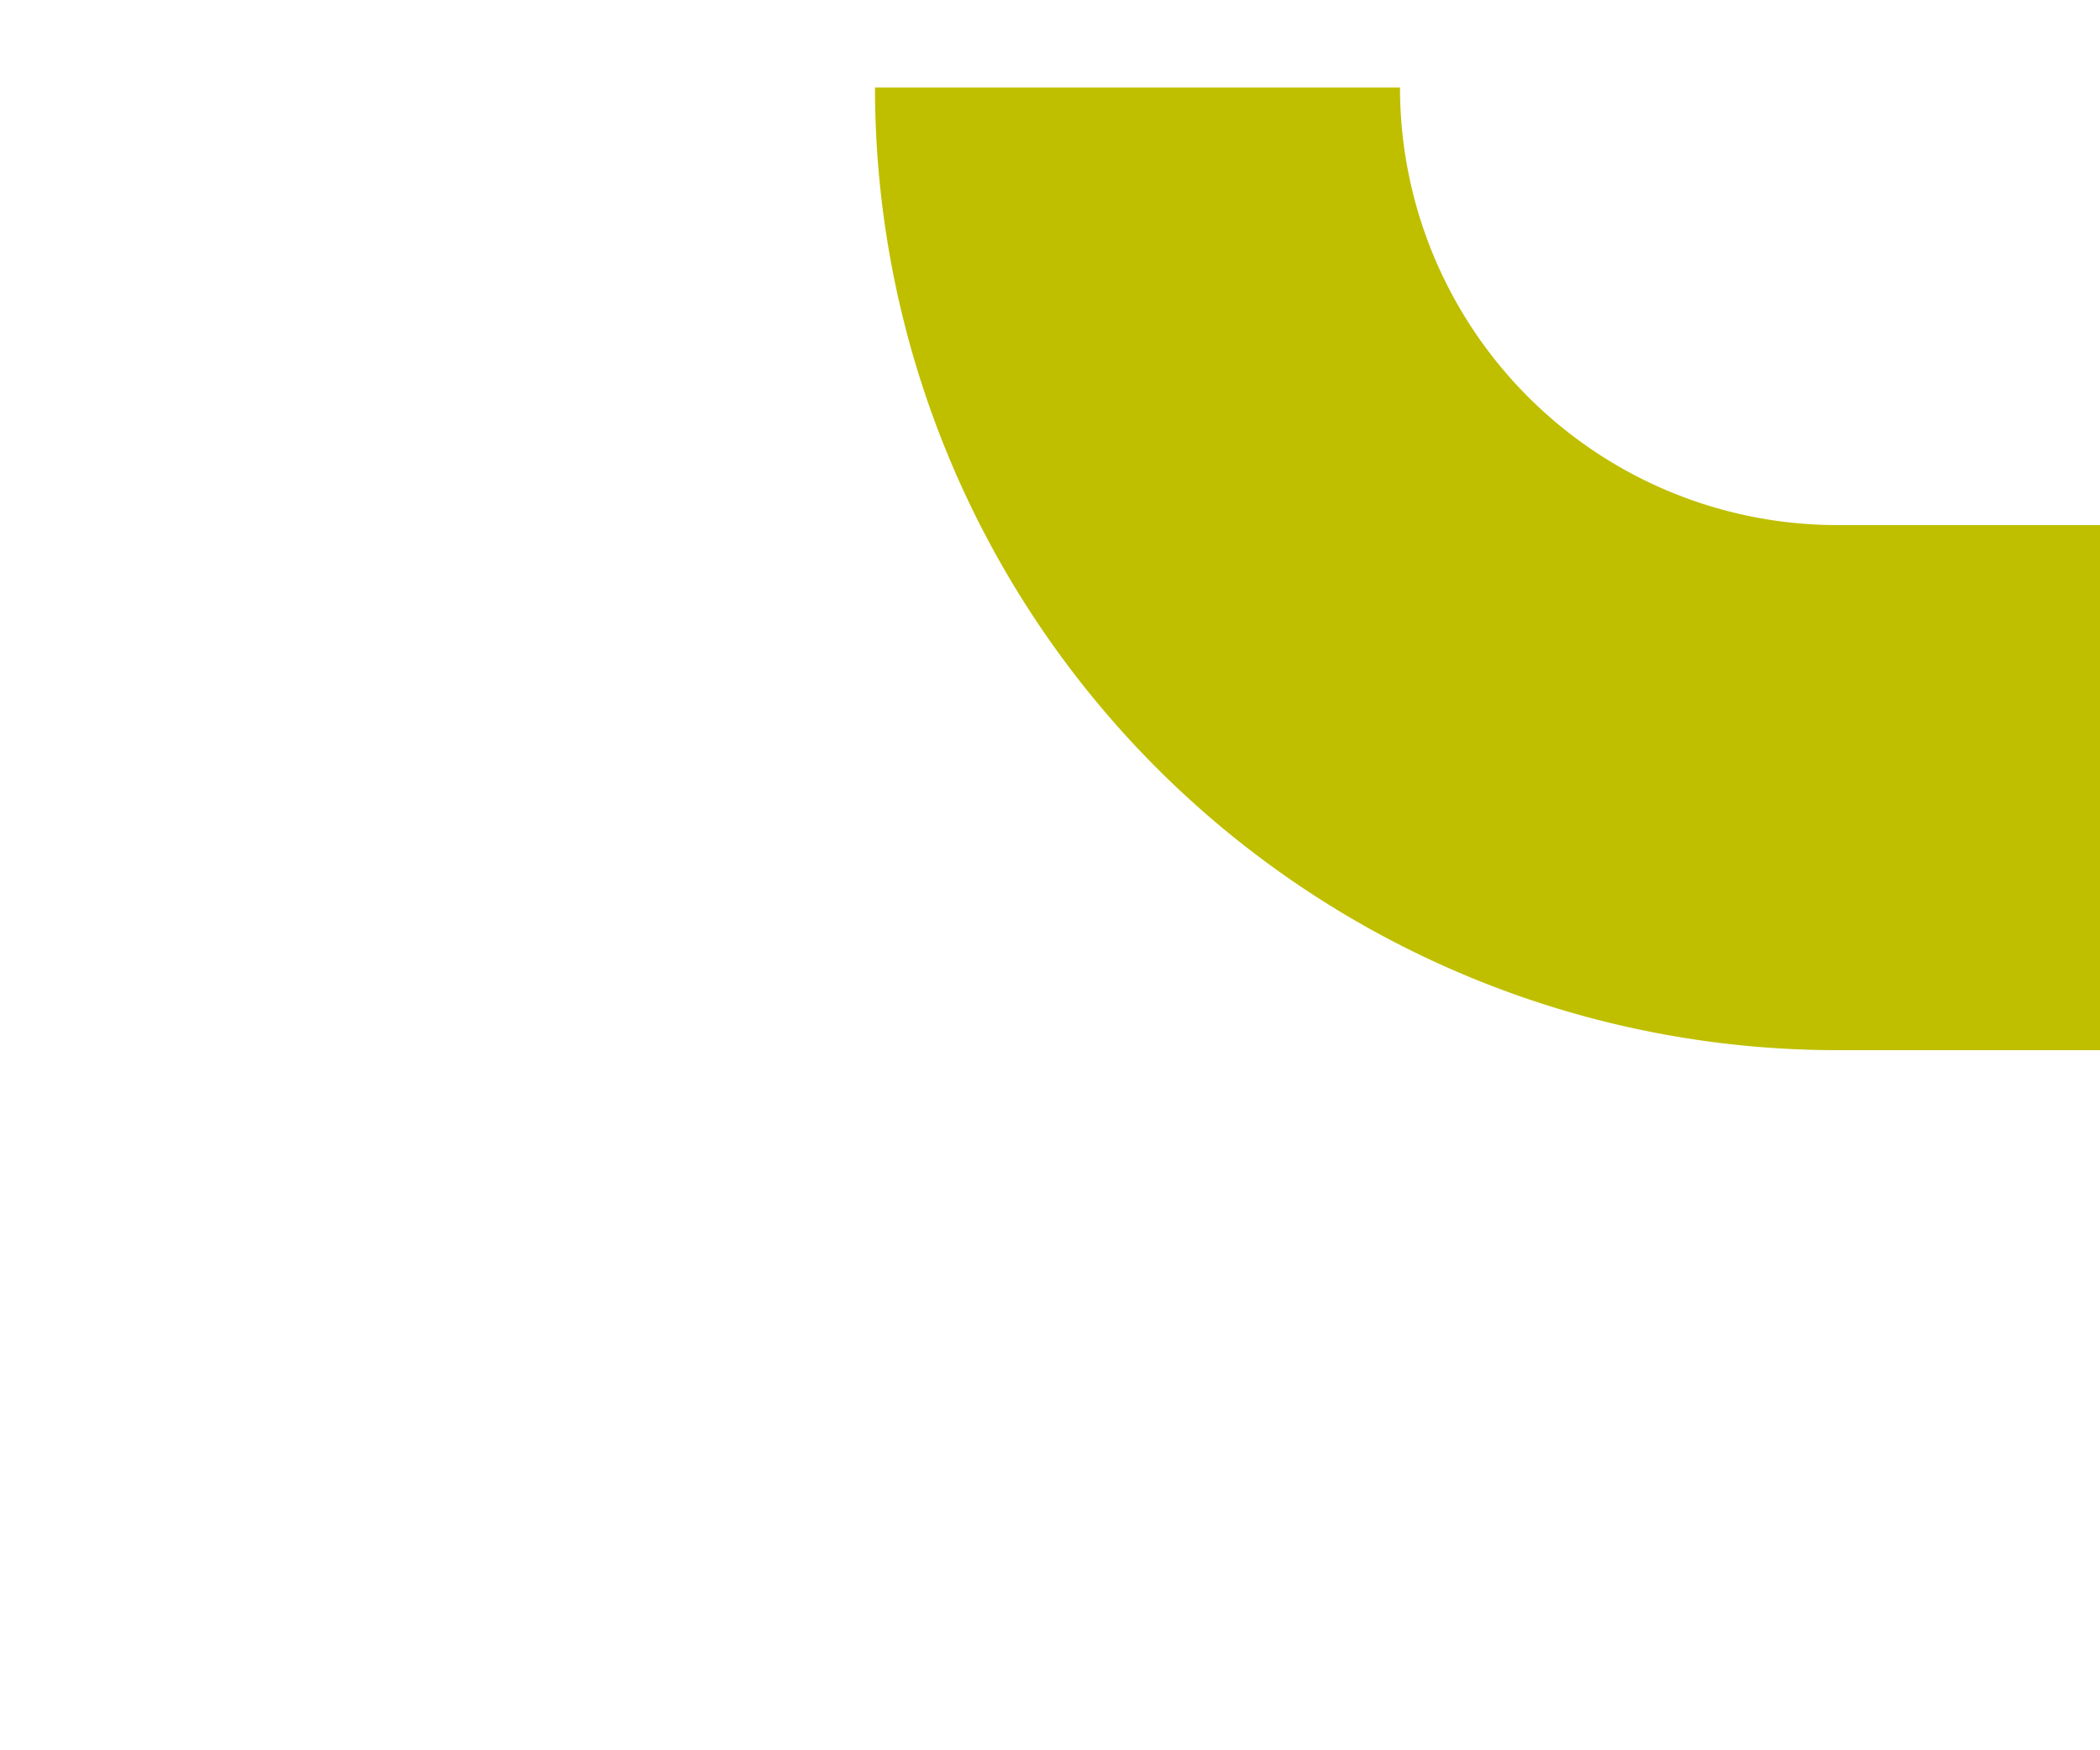﻿<?xml version="1.0" encoding="utf-8"?>
<svg version="1.1" xmlns:xlink="http://www.w3.org/1999/xlink" width="12px" height="10px" preserveAspectRatio="xMinYMid meet" viewBox="326 94  12 8" xmlns="http://www.w3.org/2000/svg">
  <path d="M 332.5 93.5  A 4 4 0 0 0 336.5 97.5 L 560 97.5  " stroke-width="3" stroke="#bfbf00" fill="none" />
  <path d="M 554.839 93.561  L 558.779 97.5  L 554.839 101.439  L 556.961 103.561  L 561.961 98.561  L 563.021 97.5  L 561.961 96.439  L 556.961 91.439  L 554.839 93.561  Z " fill-rule="nonzero" fill="#bfbf00" stroke="none" />
</svg>